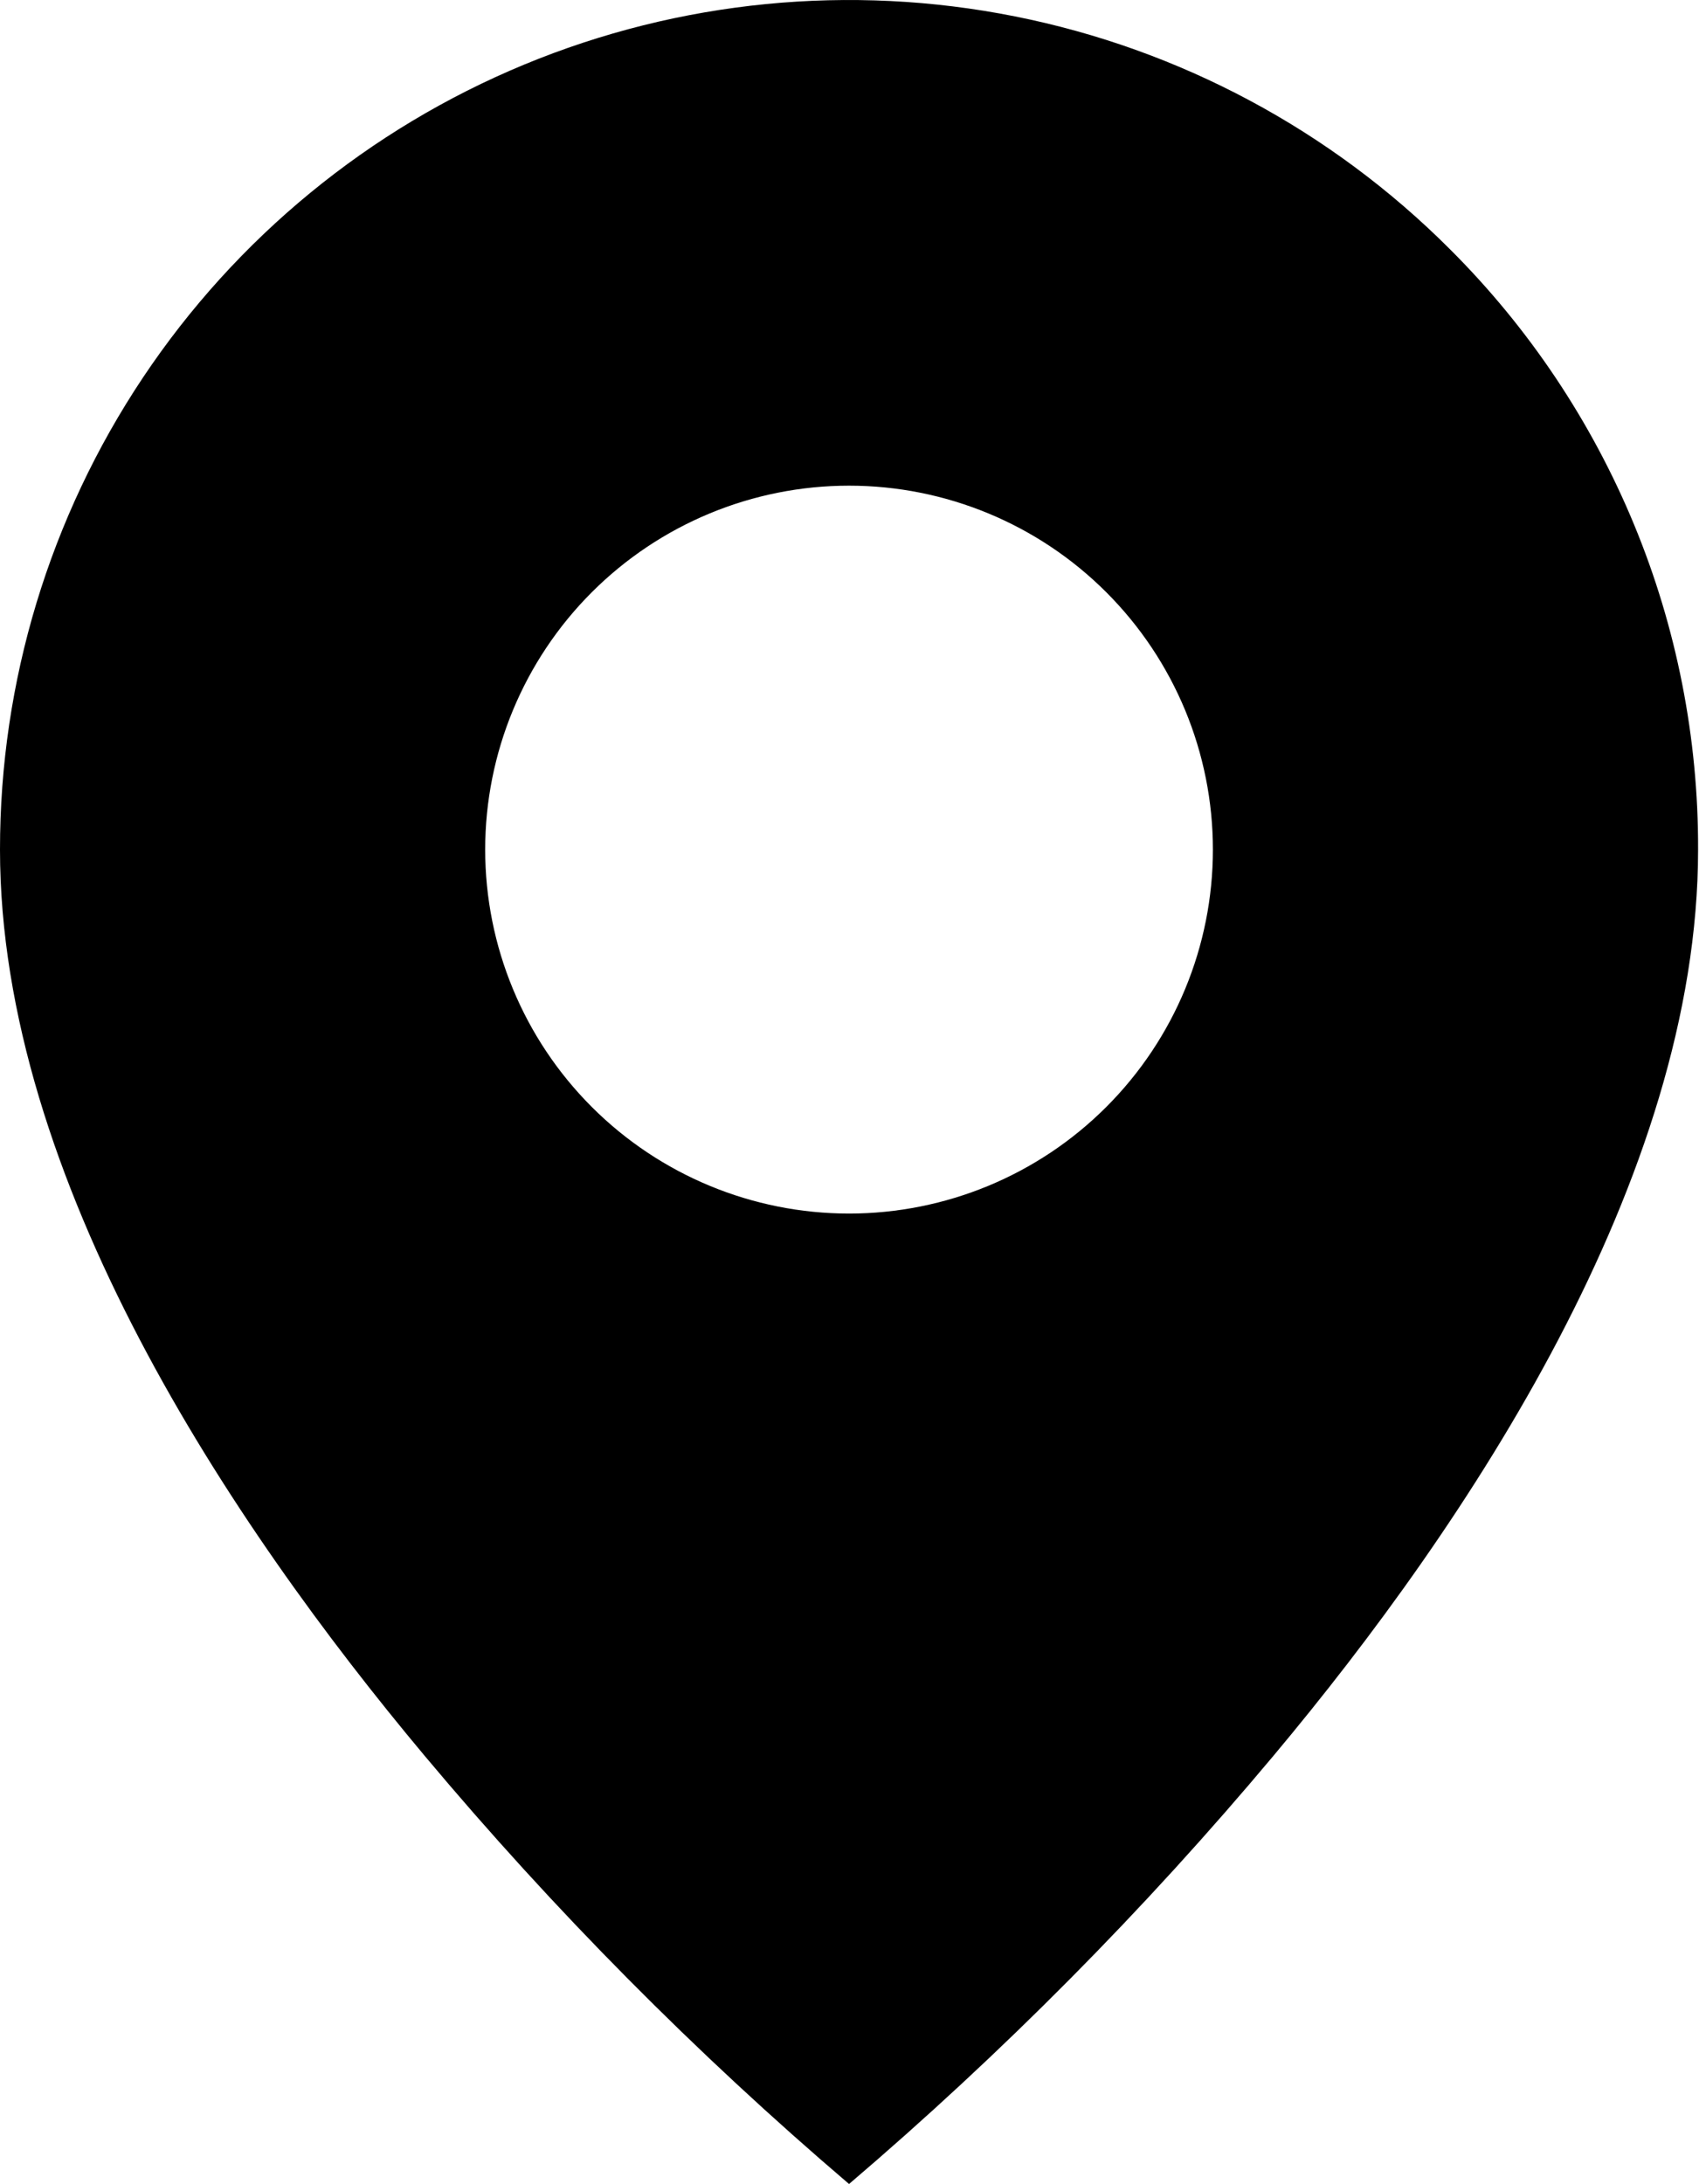<svg width="25" height="32" viewBox="0 0 25 32" xmlns="http://www.w3.org/2000/svg">
<path d="M12.442 32C10.197 30.085 8.116 27.986 6.221 25.724C3.377 22.327 1.56217e-06 17.269 1.56217e-06 12.448C-0.001 9.986 0.728 7.58 2.095 5.532C3.462 3.485 5.406 1.889 7.68 0.947C9.955 0.005 12.458 -0.241 14.872 0.24C17.286 0.72 19.504 1.907 21.244 3.648C22.402 4.801 23.32 6.173 23.945 7.684C24.57 9.194 24.889 10.814 24.884 12.448C24.884 17.269 21.507 22.327 18.663 25.724C16.768 27.986 14.687 30.085 12.442 32ZM12.442 7.116C11.028 7.116 9.672 7.678 8.672 8.678C7.672 9.678 7.11 11.034 7.11 12.448C7.11 13.863 7.672 15.219 8.672 16.219C9.672 17.219 11.028 17.781 12.442 17.781C13.856 17.781 15.213 17.219 16.212 16.219C17.212 15.219 17.774 13.863 17.774 12.448C17.774 11.034 17.212 9.678 16.212 8.678C15.213 7.678 13.856 7.116 12.442 7.116Z" />
</svg>
